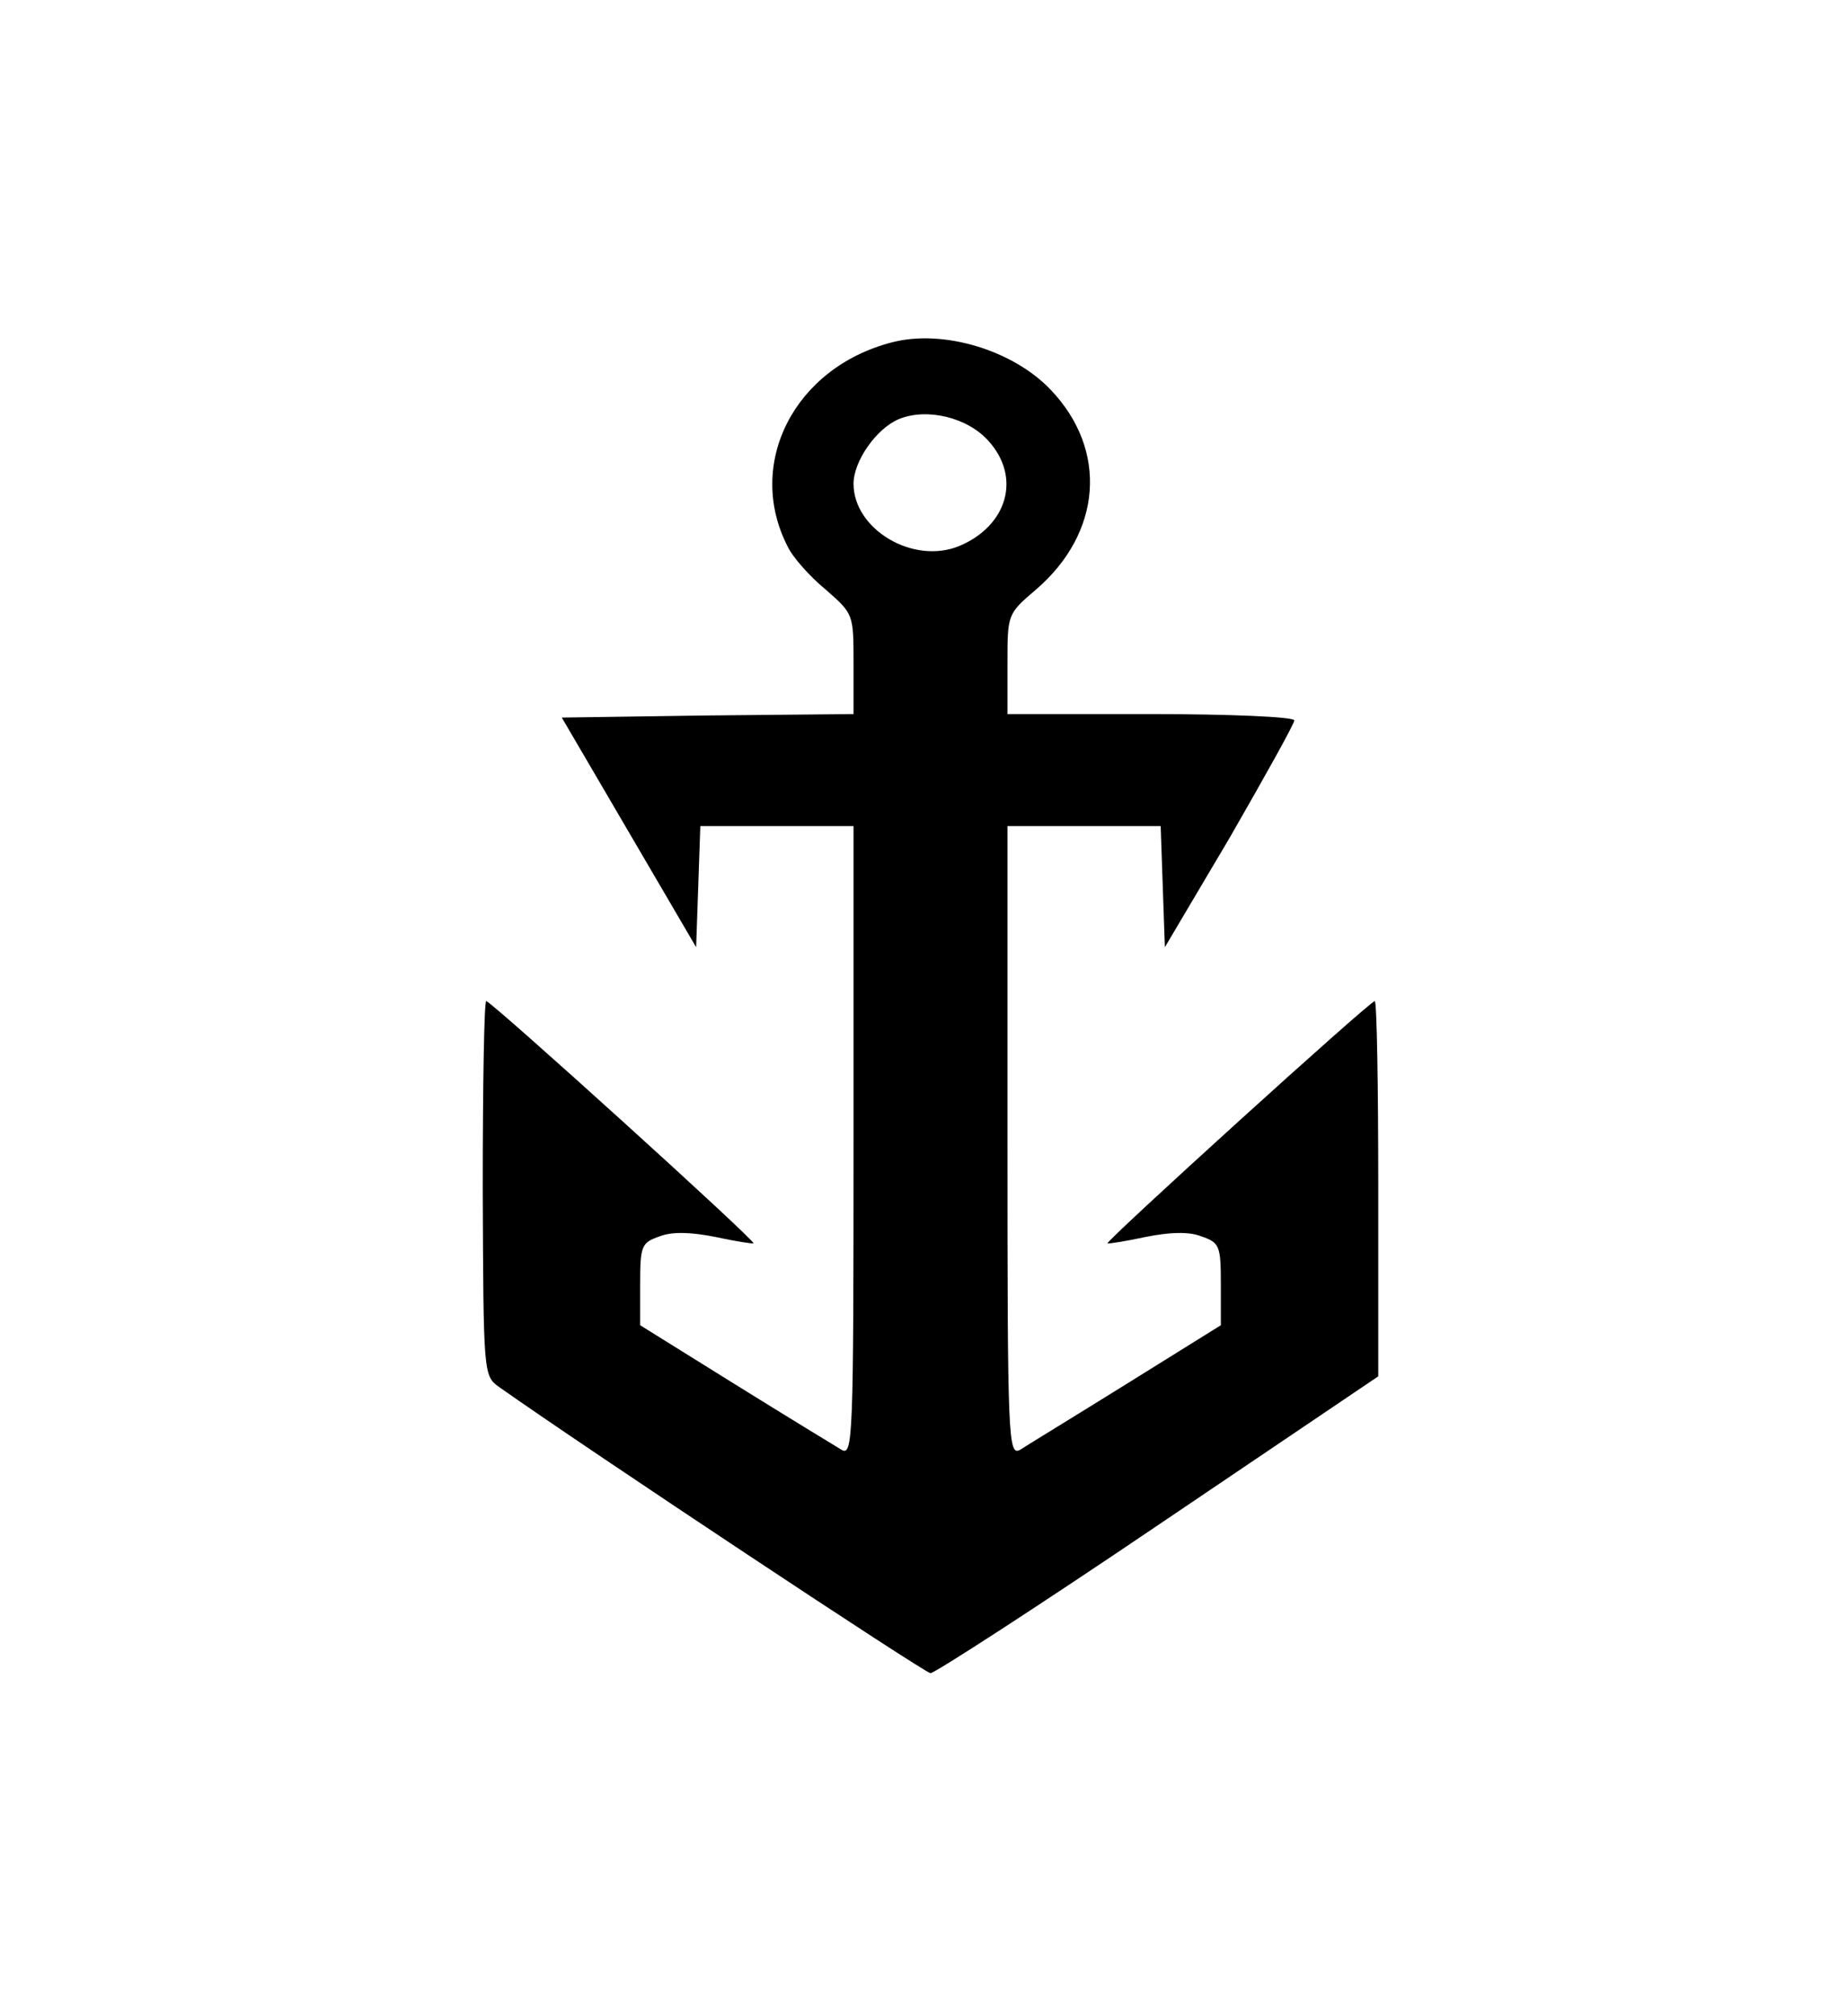 
<svg version="1.0" xmlns="http://www.w3.org/2000/svg"
 width="264pt" height="288pt" viewBox="0 0 264 288"
 preserveAspectRatio="xMidYMid meet">

<g transform="translate(0,288) scale(0.1,-0.1)"
fill="currentColor" stroke="none">
<path d="M1275 2391 c-140 -36 -210 -174 -149 -292 7 -15 32 -43 54 -61 40
-35 40 -35 40 -106 l0 -72 -209 -2 -208 -3 96 -164 96 -164 3 86 3 87 109 0
110 0 0 -450 c0 -426 -1 -450 -17 -441 -10 6 -79 48 -153 94 l-135 84 0 59 c0
55 2 59 28 68 18 7 45 6 80 -1 28 -6 53 -10 54 -9 4 3 -375 346 -382 346 -3 0
-5 -120 -5 -267 1 -265 1 -268 23 -284 132 -93 609 -409 617 -409 6 0 153 95
326 212 l314 212 0 268 c0 147 -2 268 -5 268 -7 0 -385 -343 -382 -346 1 -1
26 3 54 9 35 7 62 8 80 1 26 -9 28 -13 28 -68 l0 -59 -135 -84 c-74 -46 -143
-88 -152 -94 -17 -9 -18 15 -18 441 l0 450 110 0 109 0 3 -87 3 -86 93 157
c50 87 92 162 92 167 0 5 -92 9 -205 9 l-205 0 0 72 c0 71 0 71 41 106 94 81
103 199 21 285 -54 57 -154 87 -227 68z m138 -141 c47 -52 27 -121 -42 -150
-66 -27 -151 24 -151 89 0 32 32 78 64 92 40 17 99 3 129 -31z"/>
</g>
</svg>
